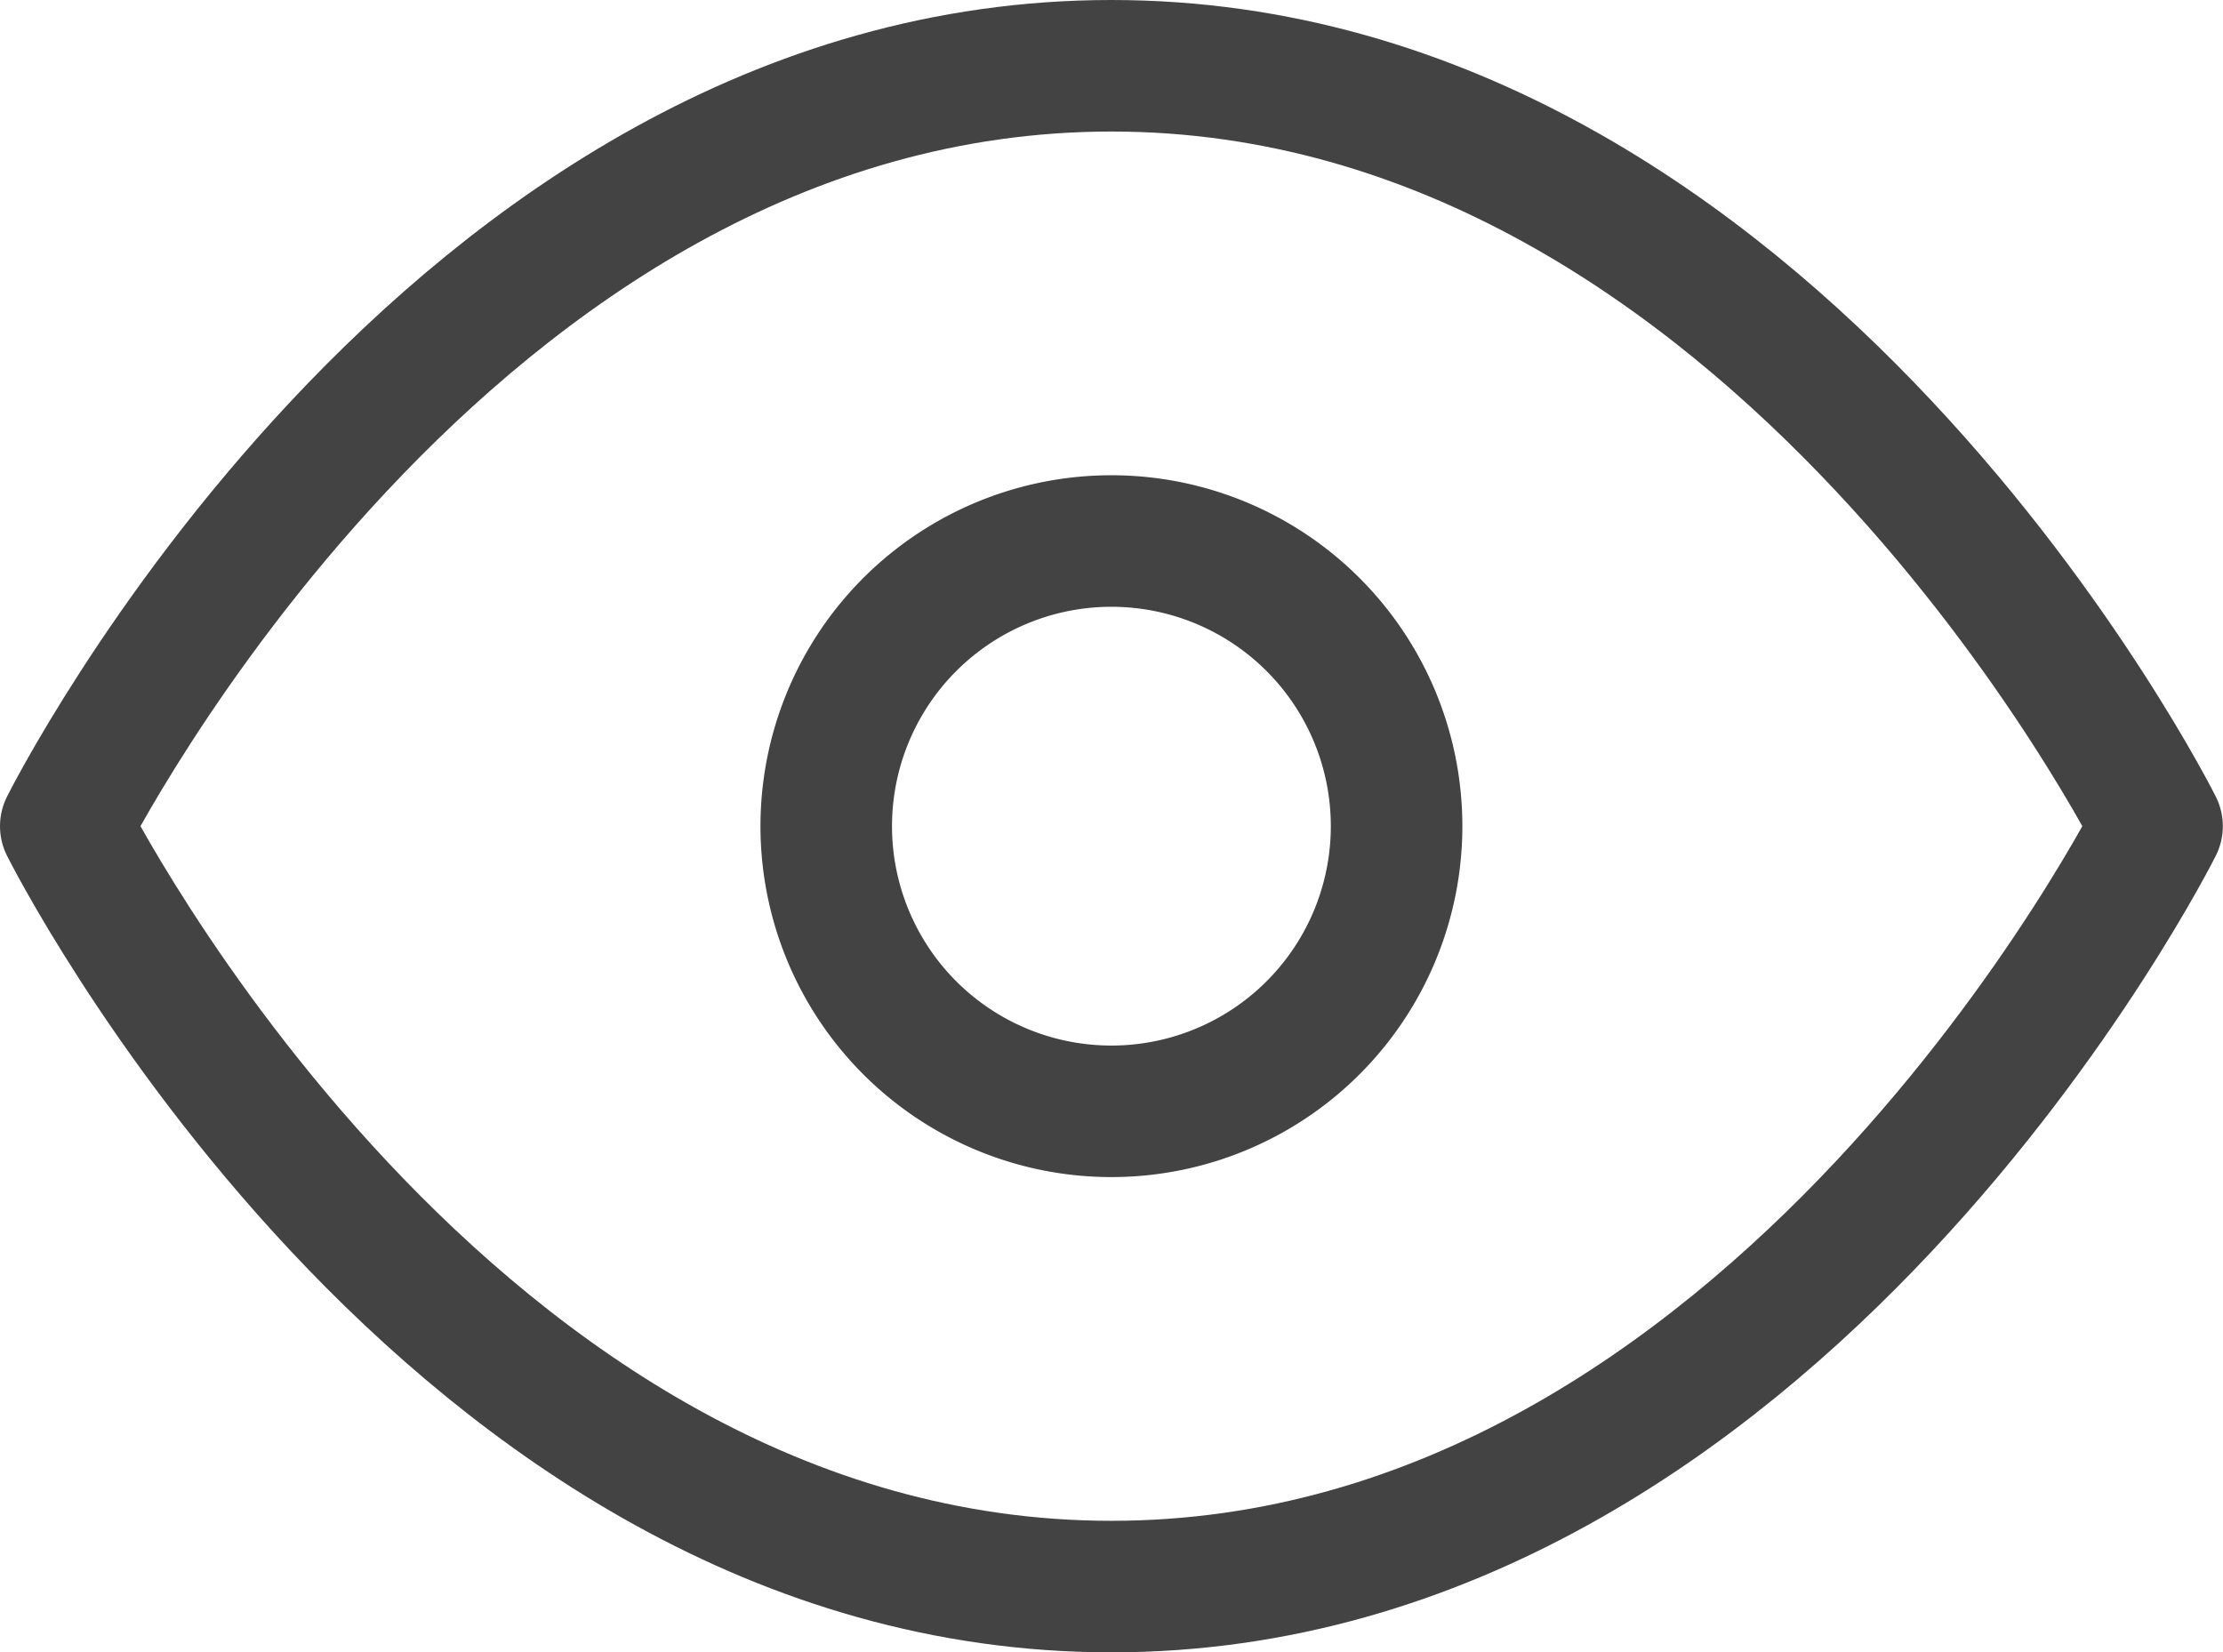 <svg xmlns="http://www.w3.org/2000/svg" width="12.675" height="9.422" viewBox="0 0 12.675 9.422"><defs><style>.a{fill:none;stroke:#434343;stroke-linecap:round;stroke-linejoin:round;stroke-width:0.75px;}</style></defs><g transform="translate(0.375 0.375)"><path class="a" d="M1.5,10.336S3.668,6,7.462,6s5.962,4.336,5.962,4.336-2.168,4.336-5.962,4.336S1.5,10.336,1.5,10.336Z" transform="translate(-1.5 -6)"/><path class="a" d="M16.752,15.126A1.626,1.626,0,1,1,15.126,13.5,1.626,1.626,0,0,1,16.752,15.126Z" transform="translate(-9.164 -10.79)"/></g></svg>
